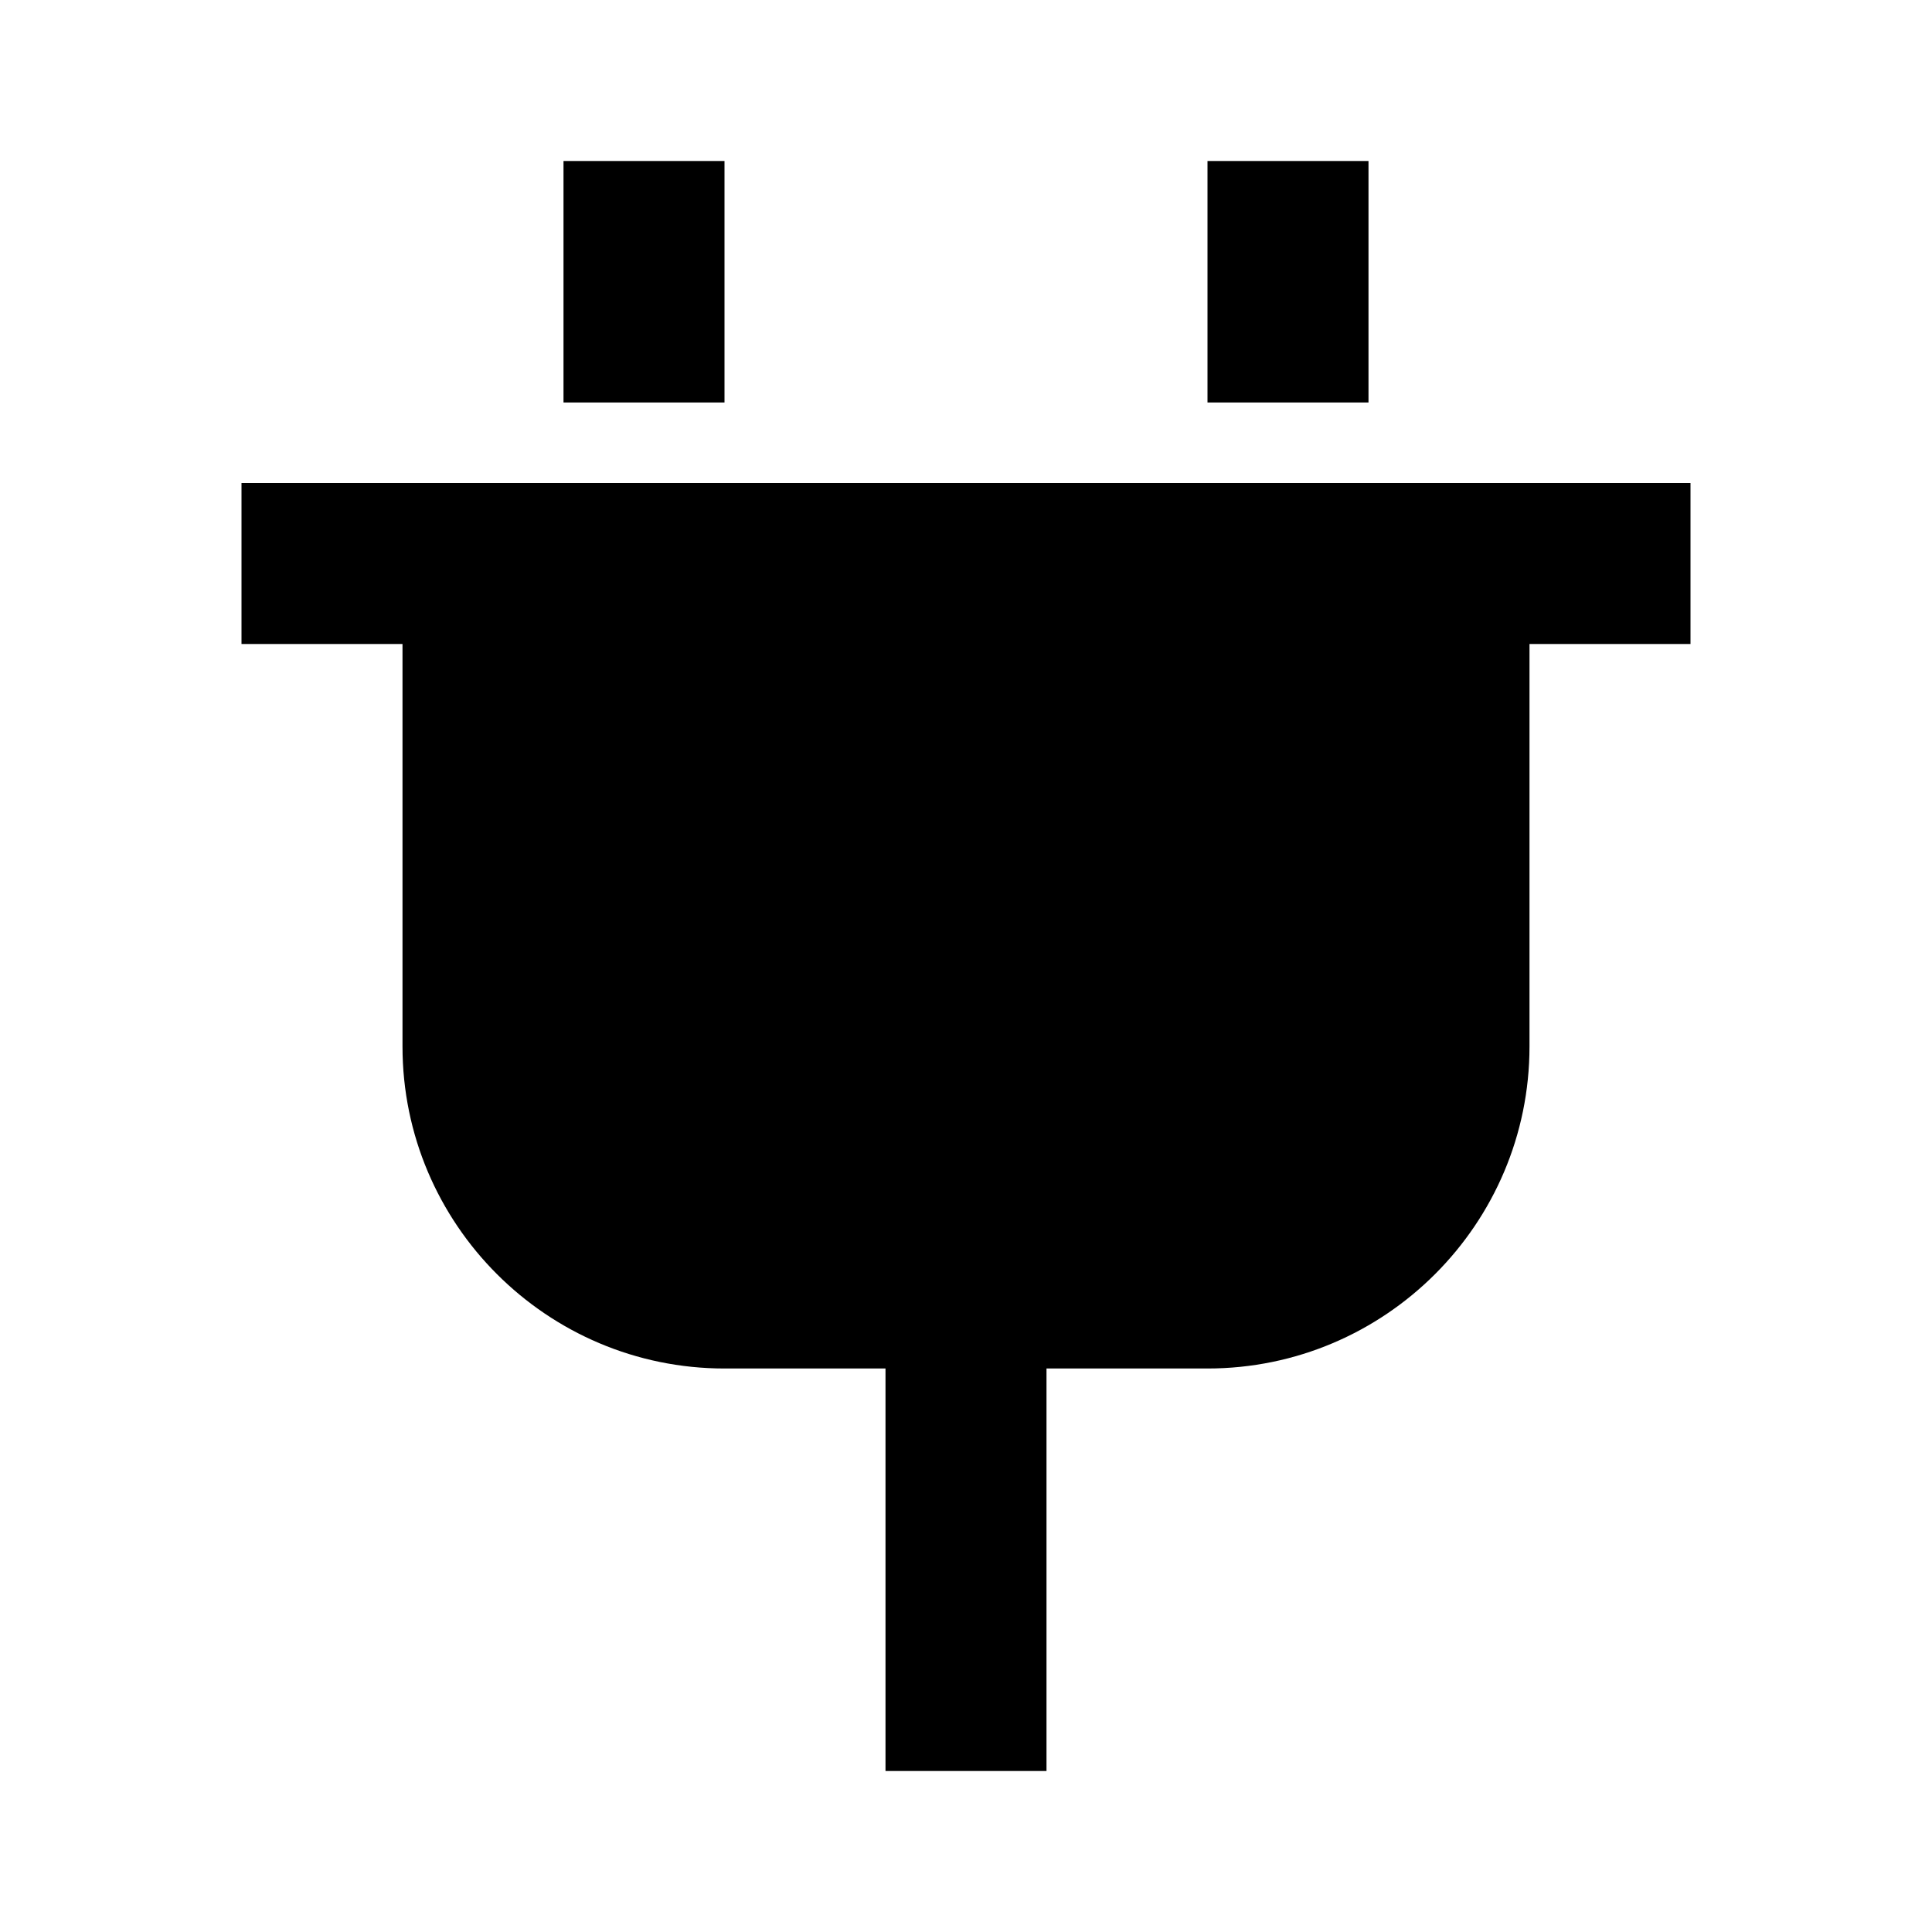 <svg xmlns="http://www.w3.org/2000/svg" width="24" height="24" viewBox="0 0 24 24">
    <path d="M3 8h2v5c0 2.206 1.794 4 4 4h2v5h2v-5h2c2.206 0 4-1.794 4-4V8h2V6H3v2zm4-6h2v3H7zm8 0h2v3h-2z"/>
</svg>
